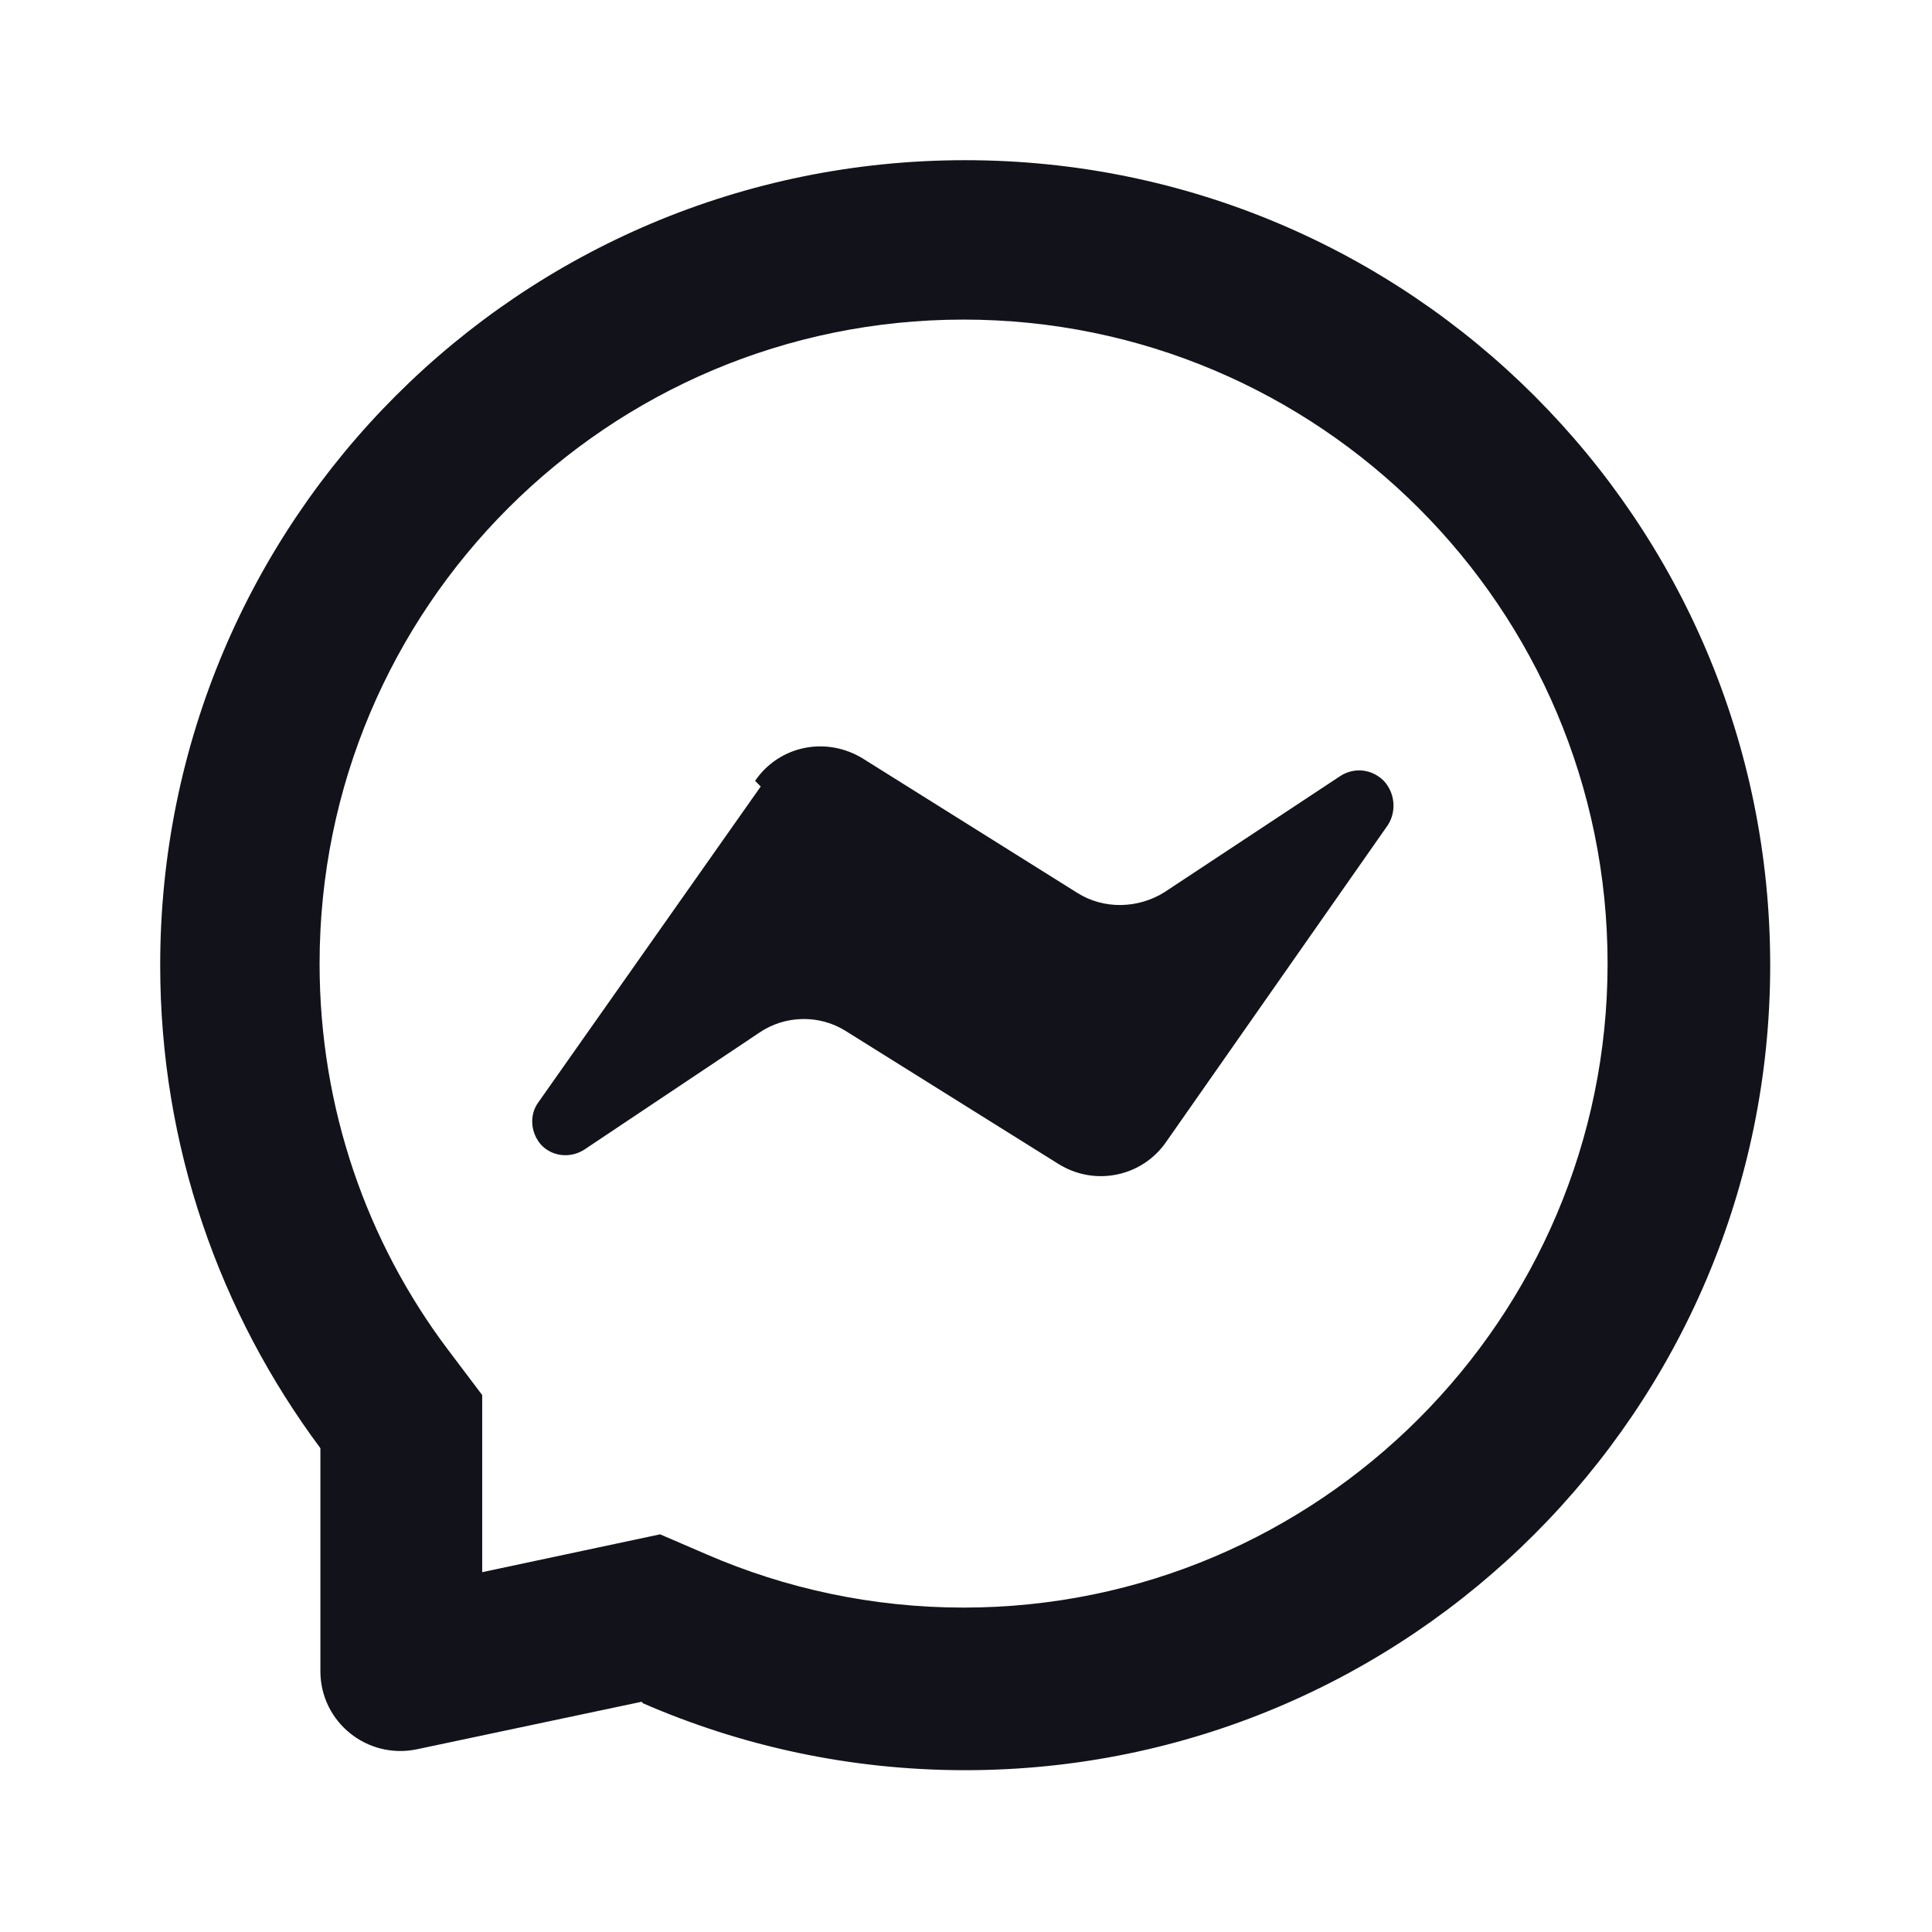 <svg viewBox="0 0 24 24" xmlns="http://www.w3.org/2000/svg"><g><path fill="#12131A" fill-rule="evenodd" d="M5.99 17.33l0 2.2 2.21-.47 .58.25c.97.42 2.05.66 3.19.66 4.41 0 8-3.59 8-8 0-4.42-3.59-8-8-8 -4.42 0-8 3.58-8 8 0 1.8.59 3.46 1.59 4.79l.4.53Zm2 3.83c1.22.53 2.57.83 4 .83 5.52 0 10-4.48 10-10 0-5.53-4.48-10-10-10 -5.53 0-10 4.47-10 10 0 2.25.74 4.32 1.99 6l0 2.77c0 .63.58 1.1 1.2.97l2.79-.59Z"/><path fill="#12131A" d="M9.45 9.77l-2.76 3.92c-.12.16-.1.39.04.54 .14.14.36.16.53.05l2.17-1.45c.32-.22.75-.23 1.08-.02l2.64 1.65c.45.28 1.04.16 1.34-.28l2.75-3.93c.11-.17.09-.4-.05-.55 -.15-.15-.37-.17-.54-.06l-2.18 1.44c-.33.21-.76.22-1.09.01l-2.65-1.66c-.46-.29-1.05-.17-1.35.27Z"/></g></svg>